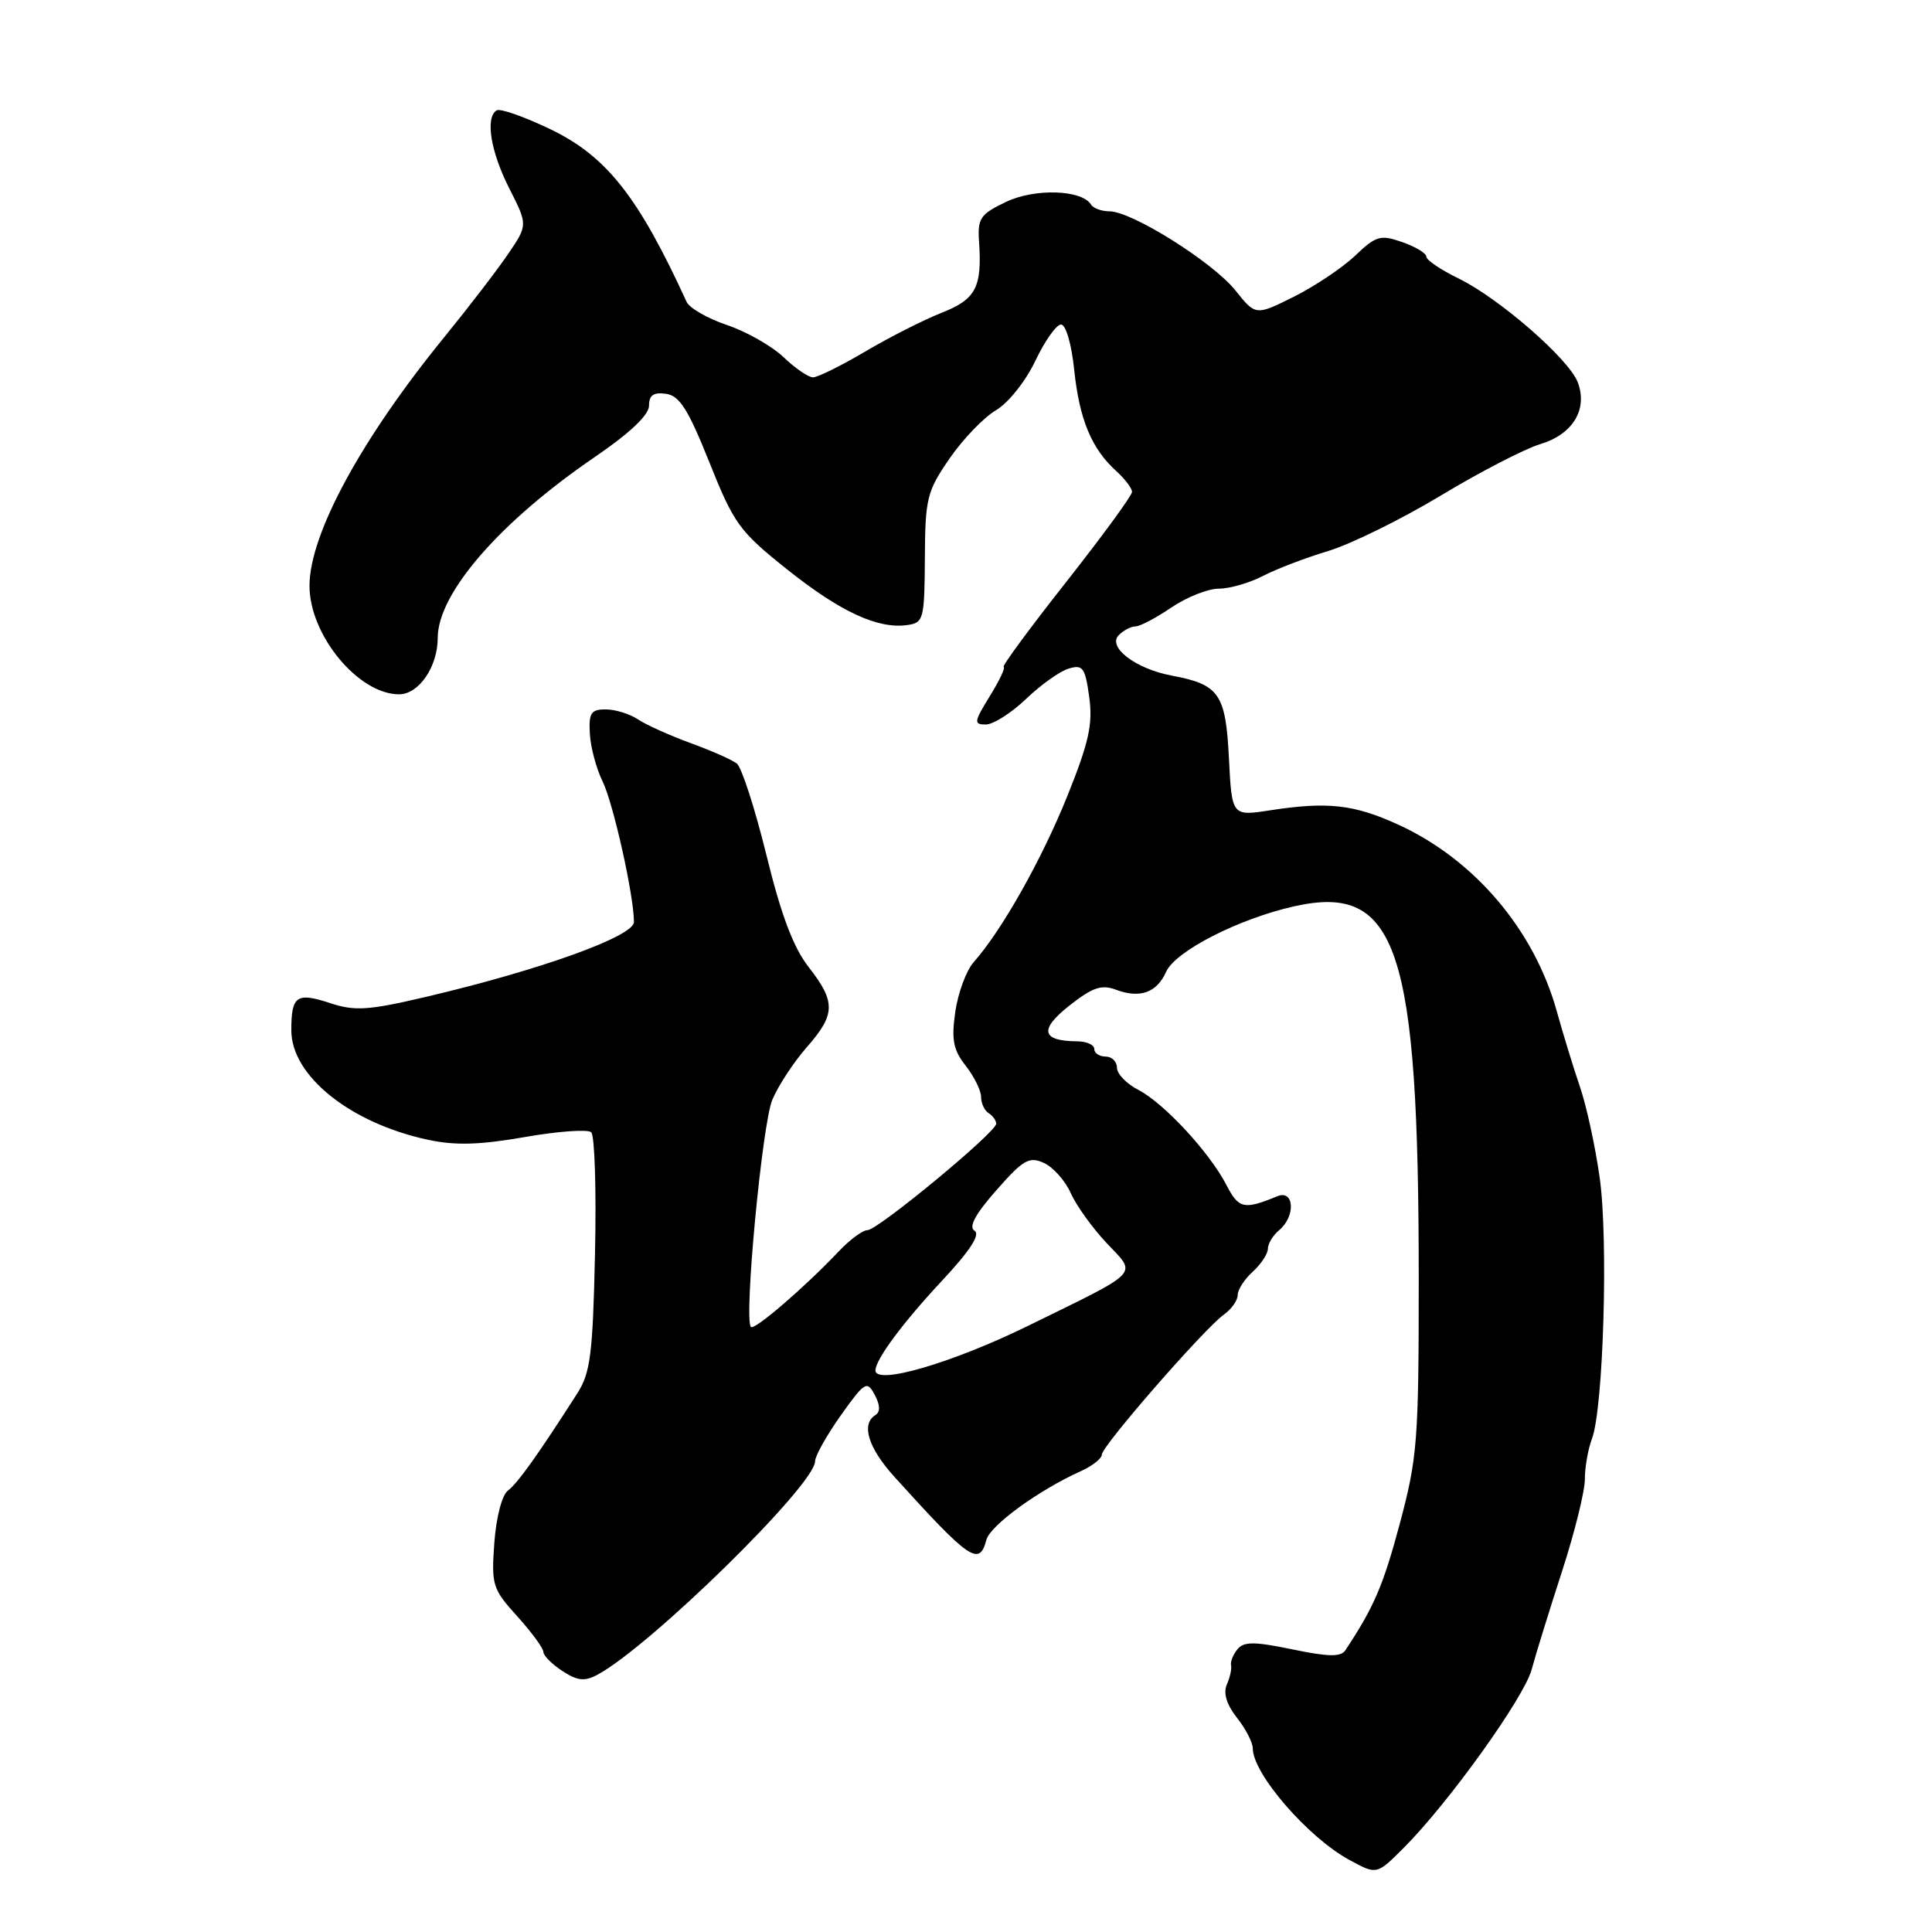 <?xml version="1.0" encoding="UTF-8" standalone="no"?>
<!DOCTYPE svg PUBLIC "-//W3C//DTD SVG 1.1//EN" "http://www.w3.org/Graphics/SVG/1.1/DTD/svg11.dtd" >
<svg xmlns="http://www.w3.org/2000/svg" xmlns:xlink="http://www.w3.org/1999/xlink" version="1.1" viewBox="0 0 256 256">
 <g >
 <path fill="currentColor"
d=" M 186.02 244.83 C 191.93 238.91 201.93 224.98 202.95 221.23 C 203.50 219.18 205.32 213.32 206.98 208.20 C 208.64 203.09 210.00 197.61 210.00 196.02 C 210.00 194.43 210.42 192.02 210.94 190.65 C 212.46 186.65 213.13 164.17 211.96 156.00 C 211.38 151.88 210.20 146.47 209.35 144.00 C 208.50 141.53 207.13 137.04 206.29 134.03 C 203.30 123.23 195.38 113.90 185.30 109.28 C 179.42 106.59 175.95 106.20 168.36 107.36 C 163.23 108.16 163.23 108.16 162.84 100.48 C 162.41 91.92 161.56 90.70 155.25 89.52 C 150.45 88.62 146.68 85.72 148.25 84.15 C 148.88 83.52 149.88 83.00 150.47 83.00 C 151.06 83.00 153.19 81.87 155.21 80.50 C 157.24 79.12 160.07 78.00 161.50 78.00 C 162.93 78.00 165.54 77.25 167.30 76.34 C 169.06 75.42 172.97 73.92 176.00 73.01 C 179.03 72.09 185.74 68.78 190.92 65.66 C 196.10 62.54 202.01 59.48 204.06 58.86 C 208.41 57.56 210.42 54.25 209.06 50.65 C 207.88 47.56 198.62 39.50 193.25 36.89 C 190.91 35.75 189.00 34.46 189.00 34.01 C 189.00 33.56 187.57 32.70 185.81 32.08 C 182.91 31.07 182.35 31.23 179.56 33.88 C 177.88 35.48 174.22 37.93 171.44 39.32 C 166.38 41.84 166.38 41.84 163.68 38.46 C 160.70 34.74 149.97 28.00 147.01 28.00 C 145.97 28.00 144.87 27.60 144.57 27.11 C 143.34 25.13 137.12 24.93 133.31 26.75 C 129.88 28.39 129.52 28.92 129.73 32.03 C 130.14 38.08 129.31 39.66 124.76 41.45 C 122.42 42.37 117.88 44.67 114.68 46.56 C 111.48 48.45 108.35 50.00 107.73 50.00 C 107.12 50.00 105.36 48.80 103.83 47.33 C 102.30 45.87 98.93 43.95 96.36 43.08 C 93.78 42.21 91.36 40.83 90.98 40.00 C 84.56 25.99 80.33 20.65 72.80 17.06 C 69.40 15.44 66.26 14.34 65.81 14.62 C 64.28 15.56 65.00 20.07 67.47 24.94 C 69.94 29.81 69.94 29.81 67.33 33.65 C 65.90 35.76 62.15 40.64 59.01 44.50 C 47.90 58.10 41.03 70.74 41.01 77.60 C 40.99 84.13 47.48 92.00 52.88 92.00 C 55.50 92.00 58.00 88.35 58.00 84.53 C 58.01 78.61 66.21 69.17 78.81 60.56 C 83.47 57.38 86.00 54.98 86.00 53.75 C 86.00 52.36 86.60 51.95 88.25 52.18 C 90.05 52.44 91.19 54.24 94.00 61.27 C 97.26 69.43 97.97 70.40 104.31 75.46 C 111.37 81.08 116.33 83.38 120.23 82.82 C 122.38 82.52 122.50 82.06 122.55 73.97 C 122.59 66.05 122.82 65.12 125.81 60.77 C 127.58 58.20 130.35 55.31 131.97 54.36 C 133.61 53.39 135.90 50.52 137.19 47.81 C 138.44 45.17 139.98 43.00 140.59 43.00 C 141.23 43.00 141.99 45.61 142.34 49.03 C 143.03 55.59 144.64 59.46 147.90 62.41 C 149.05 63.45 150.00 64.70 150.00 65.18 C 150.00 65.66 146.06 71.04 141.25 77.15 C 136.44 83.25 132.72 88.30 132.99 88.37 C 133.25 88.44 132.43 90.19 131.15 92.25 C 129.05 95.66 129.00 96.00 130.63 96.00 C 131.61 96.00 134.01 94.47 135.96 92.61 C 137.91 90.74 140.45 88.93 141.61 88.59 C 143.48 88.03 143.79 88.45 144.33 92.37 C 144.82 95.98 144.29 98.36 141.40 105.55 C 138.00 113.96 132.75 123.28 129.01 127.50 C 128.04 128.60 126.94 131.56 126.58 134.07 C 126.05 137.80 126.31 139.12 127.97 141.23 C 129.08 142.65 130.00 144.51 130.00 145.35 C 130.00 146.19 130.45 147.16 131.00 147.50 C 131.55 147.84 132.00 148.47 132.00 148.90 C 132.00 150.03 116.31 163.00 114.95 163.00 C 114.32 163.00 112.61 164.26 111.15 165.80 C 106.67 170.54 99.97 176.31 99.50 175.83 C 98.54 174.88 100.99 148.96 102.33 145.74 C 103.11 143.88 105.16 140.75 106.87 138.80 C 110.73 134.41 110.77 132.78 107.15 128.14 C 105.13 125.56 103.50 121.25 101.55 113.28 C 100.03 107.12 98.27 101.67 97.64 101.18 C 97.01 100.68 94.25 99.46 91.50 98.46 C 88.75 97.46 85.61 96.04 84.53 95.32 C 83.44 94.59 81.52 94.00 80.26 94.00 C 78.30 94.00 78.00 94.47 78.16 97.25 C 78.26 99.04 79.02 101.85 79.83 103.50 C 81.25 106.37 84.00 118.66 84.00 122.17 C 84.00 124.06 71.69 128.50 56.53 132.07 C 48.82 133.88 47.04 134.00 43.78 132.93 C 39.30 131.45 38.60 131.93 38.60 136.52 C 38.60 142.56 46.43 148.83 56.73 151.03 C 60.30 151.80 63.56 151.71 69.51 150.67 C 73.90 149.90 77.88 149.61 78.34 150.03 C 78.80 150.44 79.03 157.69 78.84 166.14 C 78.55 179.43 78.23 181.92 76.50 184.62 C 71.32 192.72 68.56 196.58 67.30 197.51 C 66.52 198.09 65.75 201.04 65.50 204.43 C 65.10 210.03 65.25 210.54 68.54 214.17 C 70.44 216.28 72.00 218.40 72.00 218.89 C 72.00 219.37 73.13 220.51 74.51 221.41 C 76.50 222.72 77.46 222.82 79.15 221.92 C 86.13 218.18 108.00 196.74 108.00 193.63 C 108.00 192.93 109.53 190.20 111.40 187.56 C 114.60 183.07 114.88 182.90 115.91 184.83 C 116.63 186.18 116.66 187.09 116.00 187.50 C 114.07 188.69 115.03 191.83 118.48 195.65 C 128.50 206.73 129.77 207.60 130.70 204.04 C 131.20 202.13 137.67 197.42 143.25 194.92 C 144.76 194.24 146.00 193.25 146.00 192.74 C 146.00 191.61 159.56 176.06 162.17 174.19 C 163.18 173.47 164.00 172.31 164.00 171.60 C 164.00 170.89 164.90 169.50 166.00 168.50 C 167.10 167.50 168.00 166.14 168.00 165.47 C 168.00 164.80 168.68 163.68 169.50 163.00 C 171.70 161.17 171.50 157.58 169.25 158.51 C 164.83 160.33 164.14 160.17 162.52 157.04 C 160.27 152.69 154.23 146.17 150.83 144.41 C 149.27 143.61 148.00 142.29 148.00 141.47 C 148.00 140.66 147.32 140.00 146.50 140.00 C 145.68 140.00 145.00 139.55 145.00 139.00 C 145.00 138.45 143.99 137.99 142.75 137.98 C 138.00 137.95 137.66 136.44 141.67 133.27 C 144.78 130.82 145.95 130.42 147.89 131.15 C 151.05 132.33 153.29 131.53 154.51 128.78 C 155.72 126.04 164.13 121.74 171.49 120.09 C 185.16 117.03 187.99 125.51 187.99 169.50 C 187.99 190.94 187.82 193.14 185.47 201.93 C 183.27 210.14 182.05 212.96 178.26 218.68 C 177.66 219.57 176.00 219.54 171.25 218.55 C 166.23 217.51 164.83 217.50 163.98 218.52 C 163.40 219.22 163.02 220.17 163.12 220.64 C 163.23 221.12 162.98 222.27 162.56 223.22 C 162.07 224.35 162.53 225.86 163.90 227.61 C 165.06 229.07 166.00 230.90 166.00 231.67 C 166.00 235.03 173.32 243.48 178.80 246.45 C 182.44 248.43 182.41 248.44 186.02 244.83 Z  M 116.00 181.59 C 116.00 180.15 119.66 175.22 124.86 169.66 C 128.53 165.73 129.93 163.57 129.13 163.08 C 128.32 162.58 129.22 160.89 132.02 157.72 C 135.59 153.65 136.37 153.21 138.33 154.10 C 139.56 154.67 141.16 156.46 141.88 158.10 C 142.61 159.73 144.74 162.70 146.63 164.71 C 150.68 169.00 151.41 168.24 136.16 175.71 C 126.16 180.61 116.00 183.57 116.00 181.59 Z "/>
</g>
</svg>